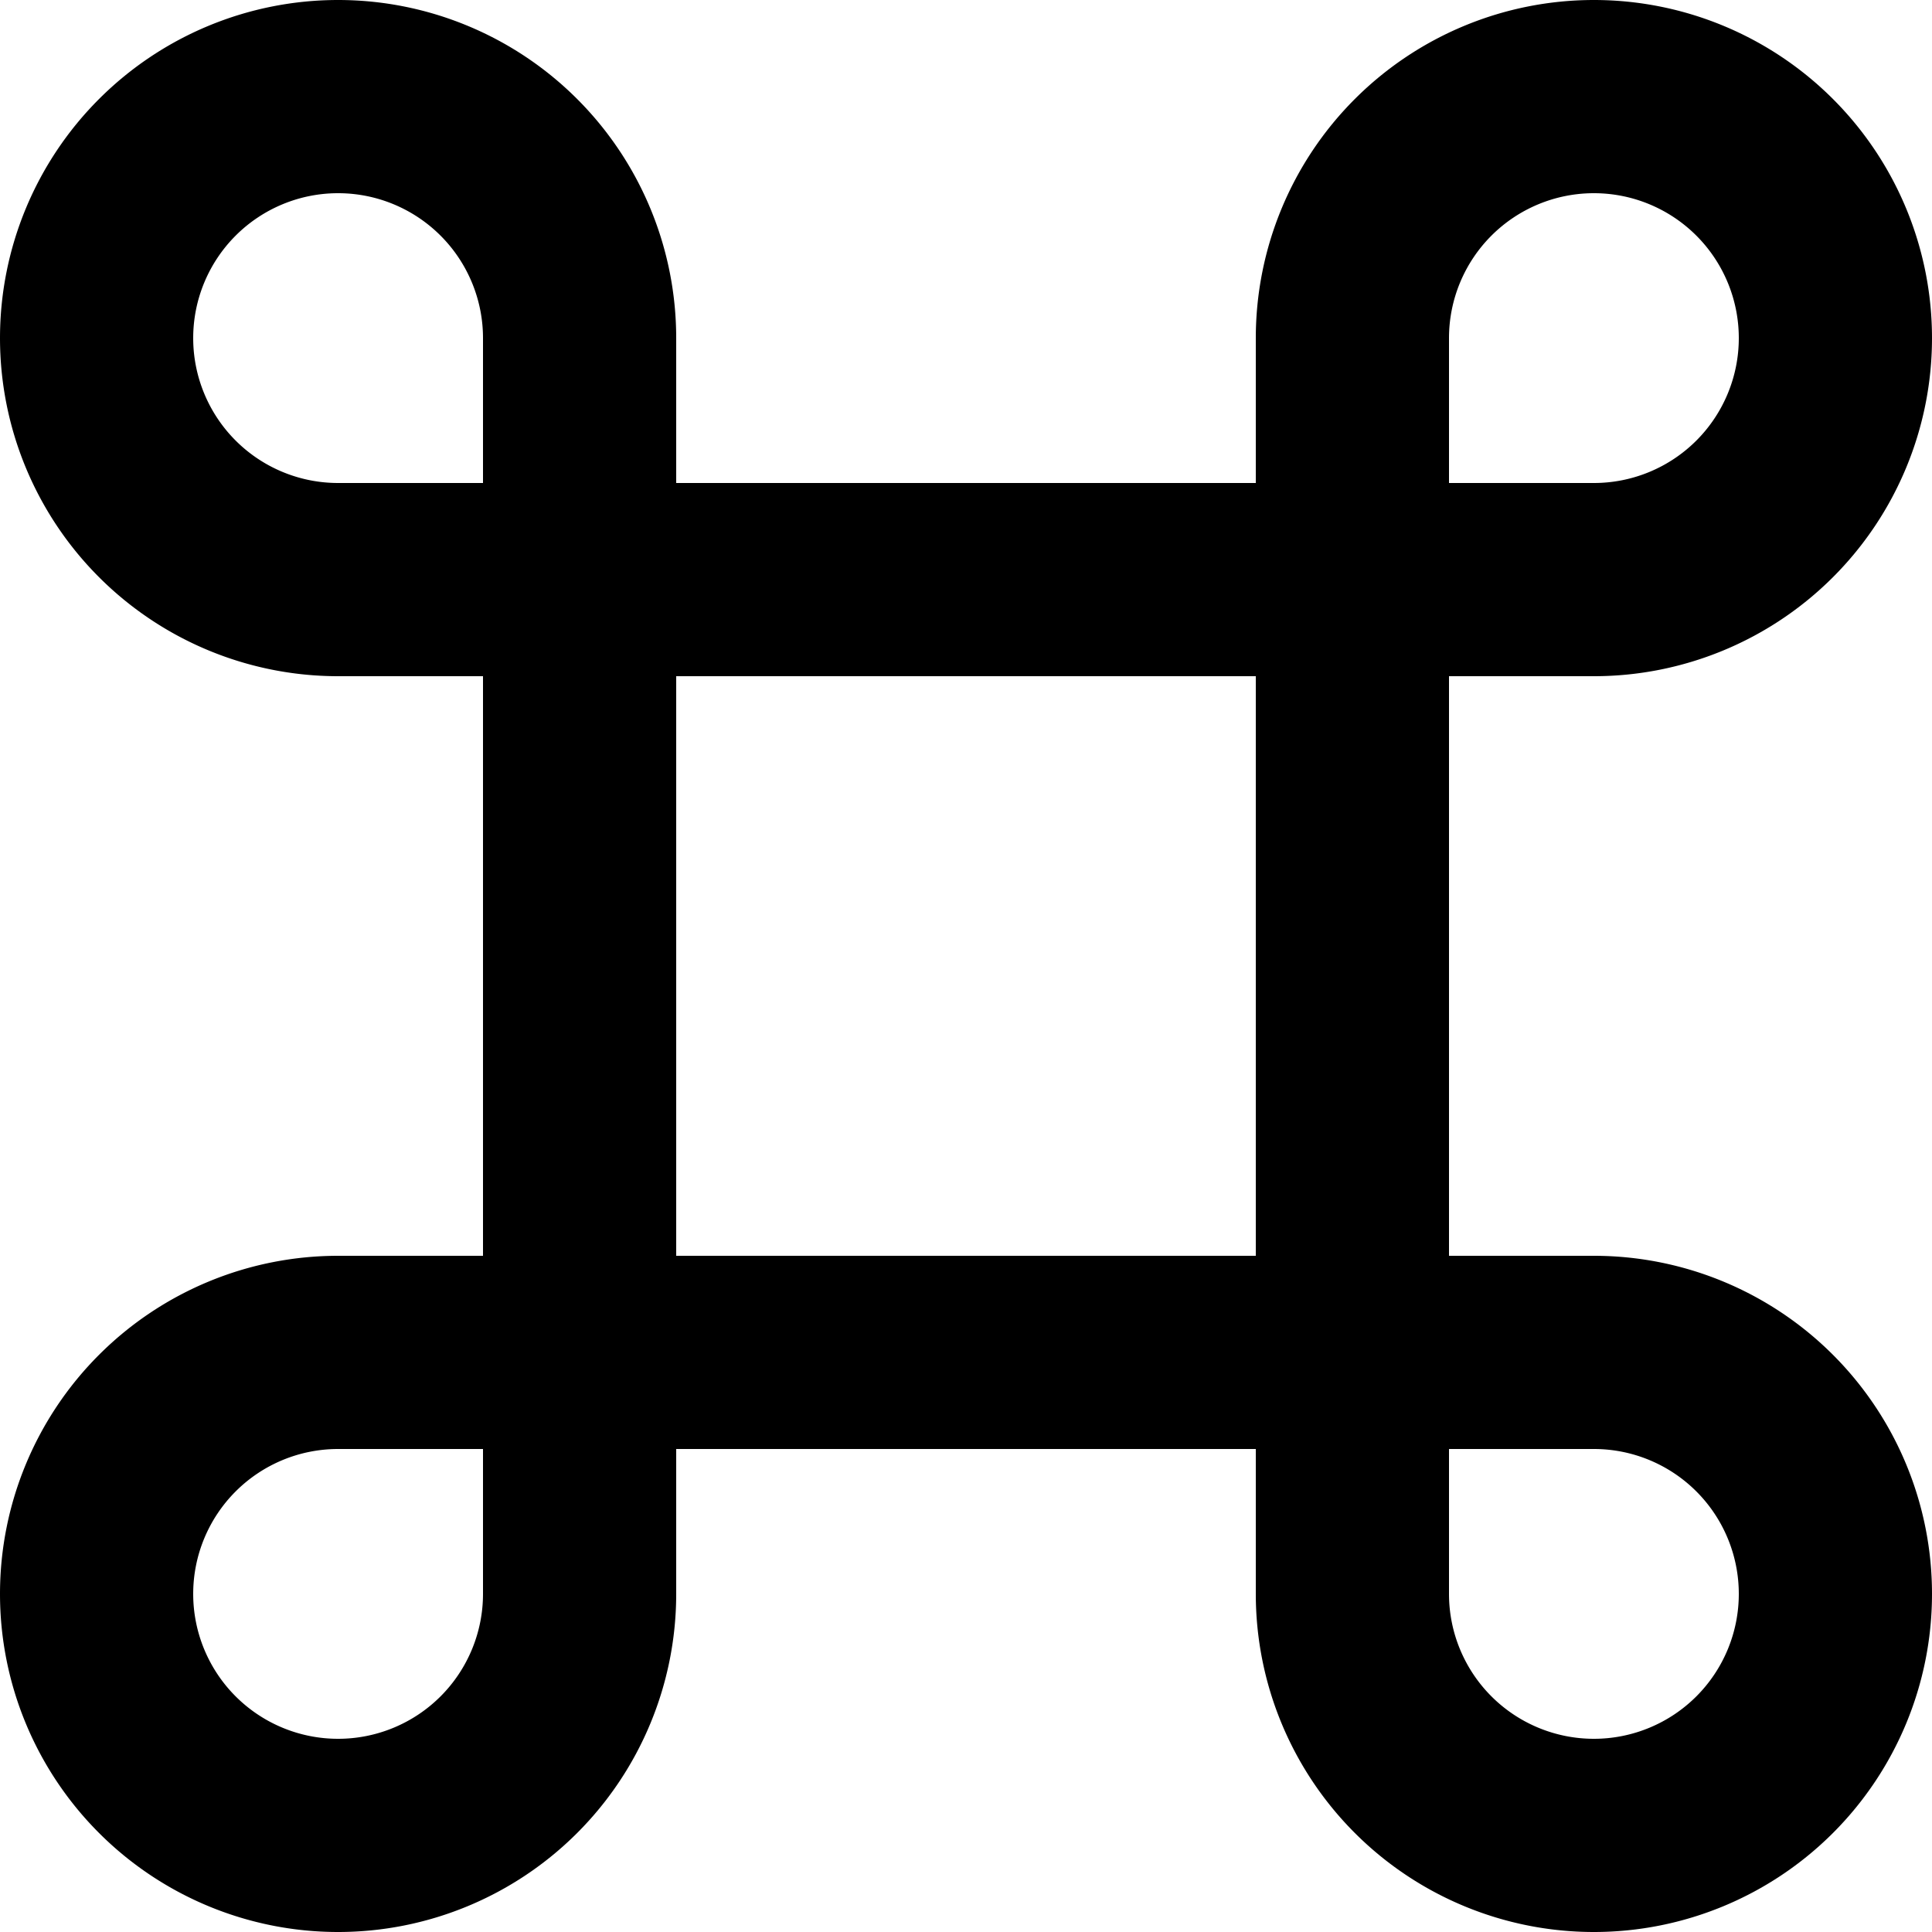 <svg viewBox="0 0 140 140" xmlns="http://www.w3.org/2000/svg"><path d="M115.5 98A17.5 17.5 0 1 1 98 115.5v-91A17.5 17.5 0 1 1 115.5 42h-91A17.5 17.5 0 1 1 42 24.5v91A17.5 17.5 0 1 1 24.5 98z" fill="none" stroke="currentColor" stroke-linecap="round" stroke-linejoin="round" stroke-width="14"/></svg>